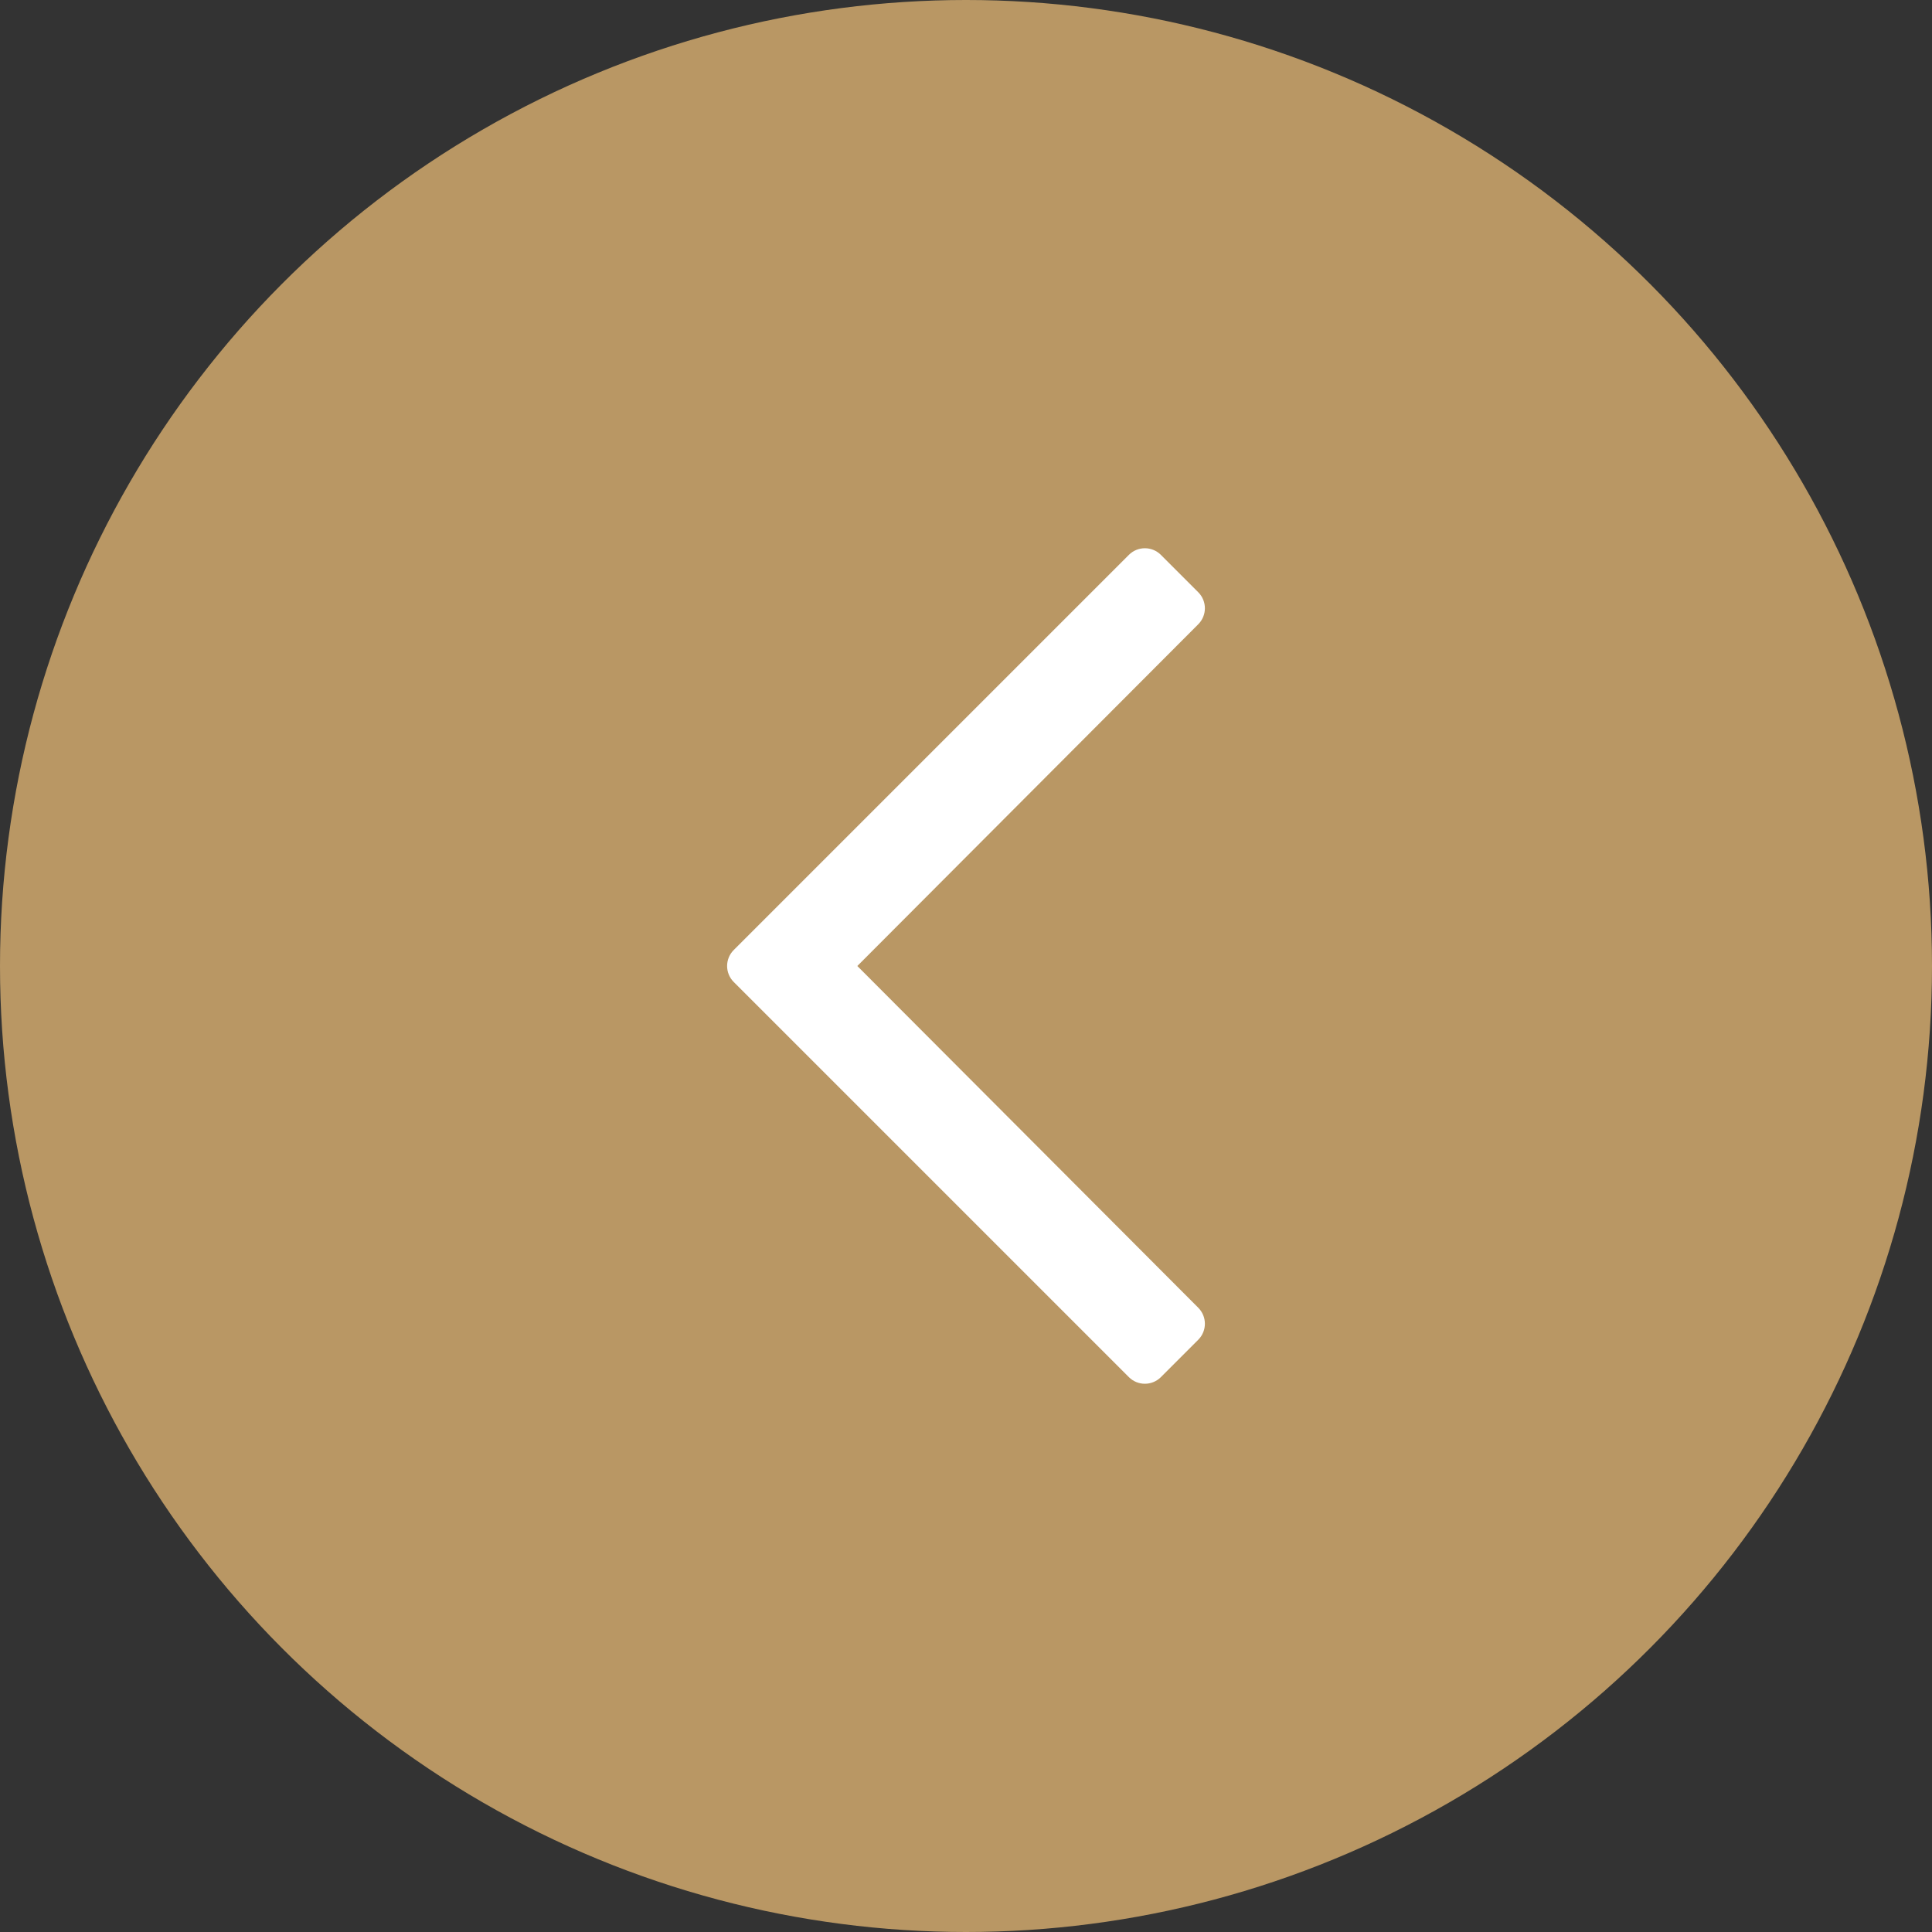 <svg width="24" height="24" viewBox="0 0 24 24" fill="none" xmlns="http://www.w3.org/2000/svg">
<rect x="0" y="0" width="24" height="24" fill="#333333" stroke="none"/>
<circle cx="12" cy="12" r="12" fill="#B99764"/>
<path d="M14.421 17.107L14.885 16.643C14.995 16.533 14.995 16.355 14.885 16.245L10.65 12L14.885 7.755C14.995 7.645 14.995 7.467 14.885 7.357L14.421 6.893C14.311 6.783 14.133 6.783 14.023 6.893L9.115 11.801C9.005 11.911 9.005 12.089 9.115 12.199L14.023 17.107C14.133 17.217 14.311 17.217 14.421 17.107Z" fill="white"/>
</svg>
